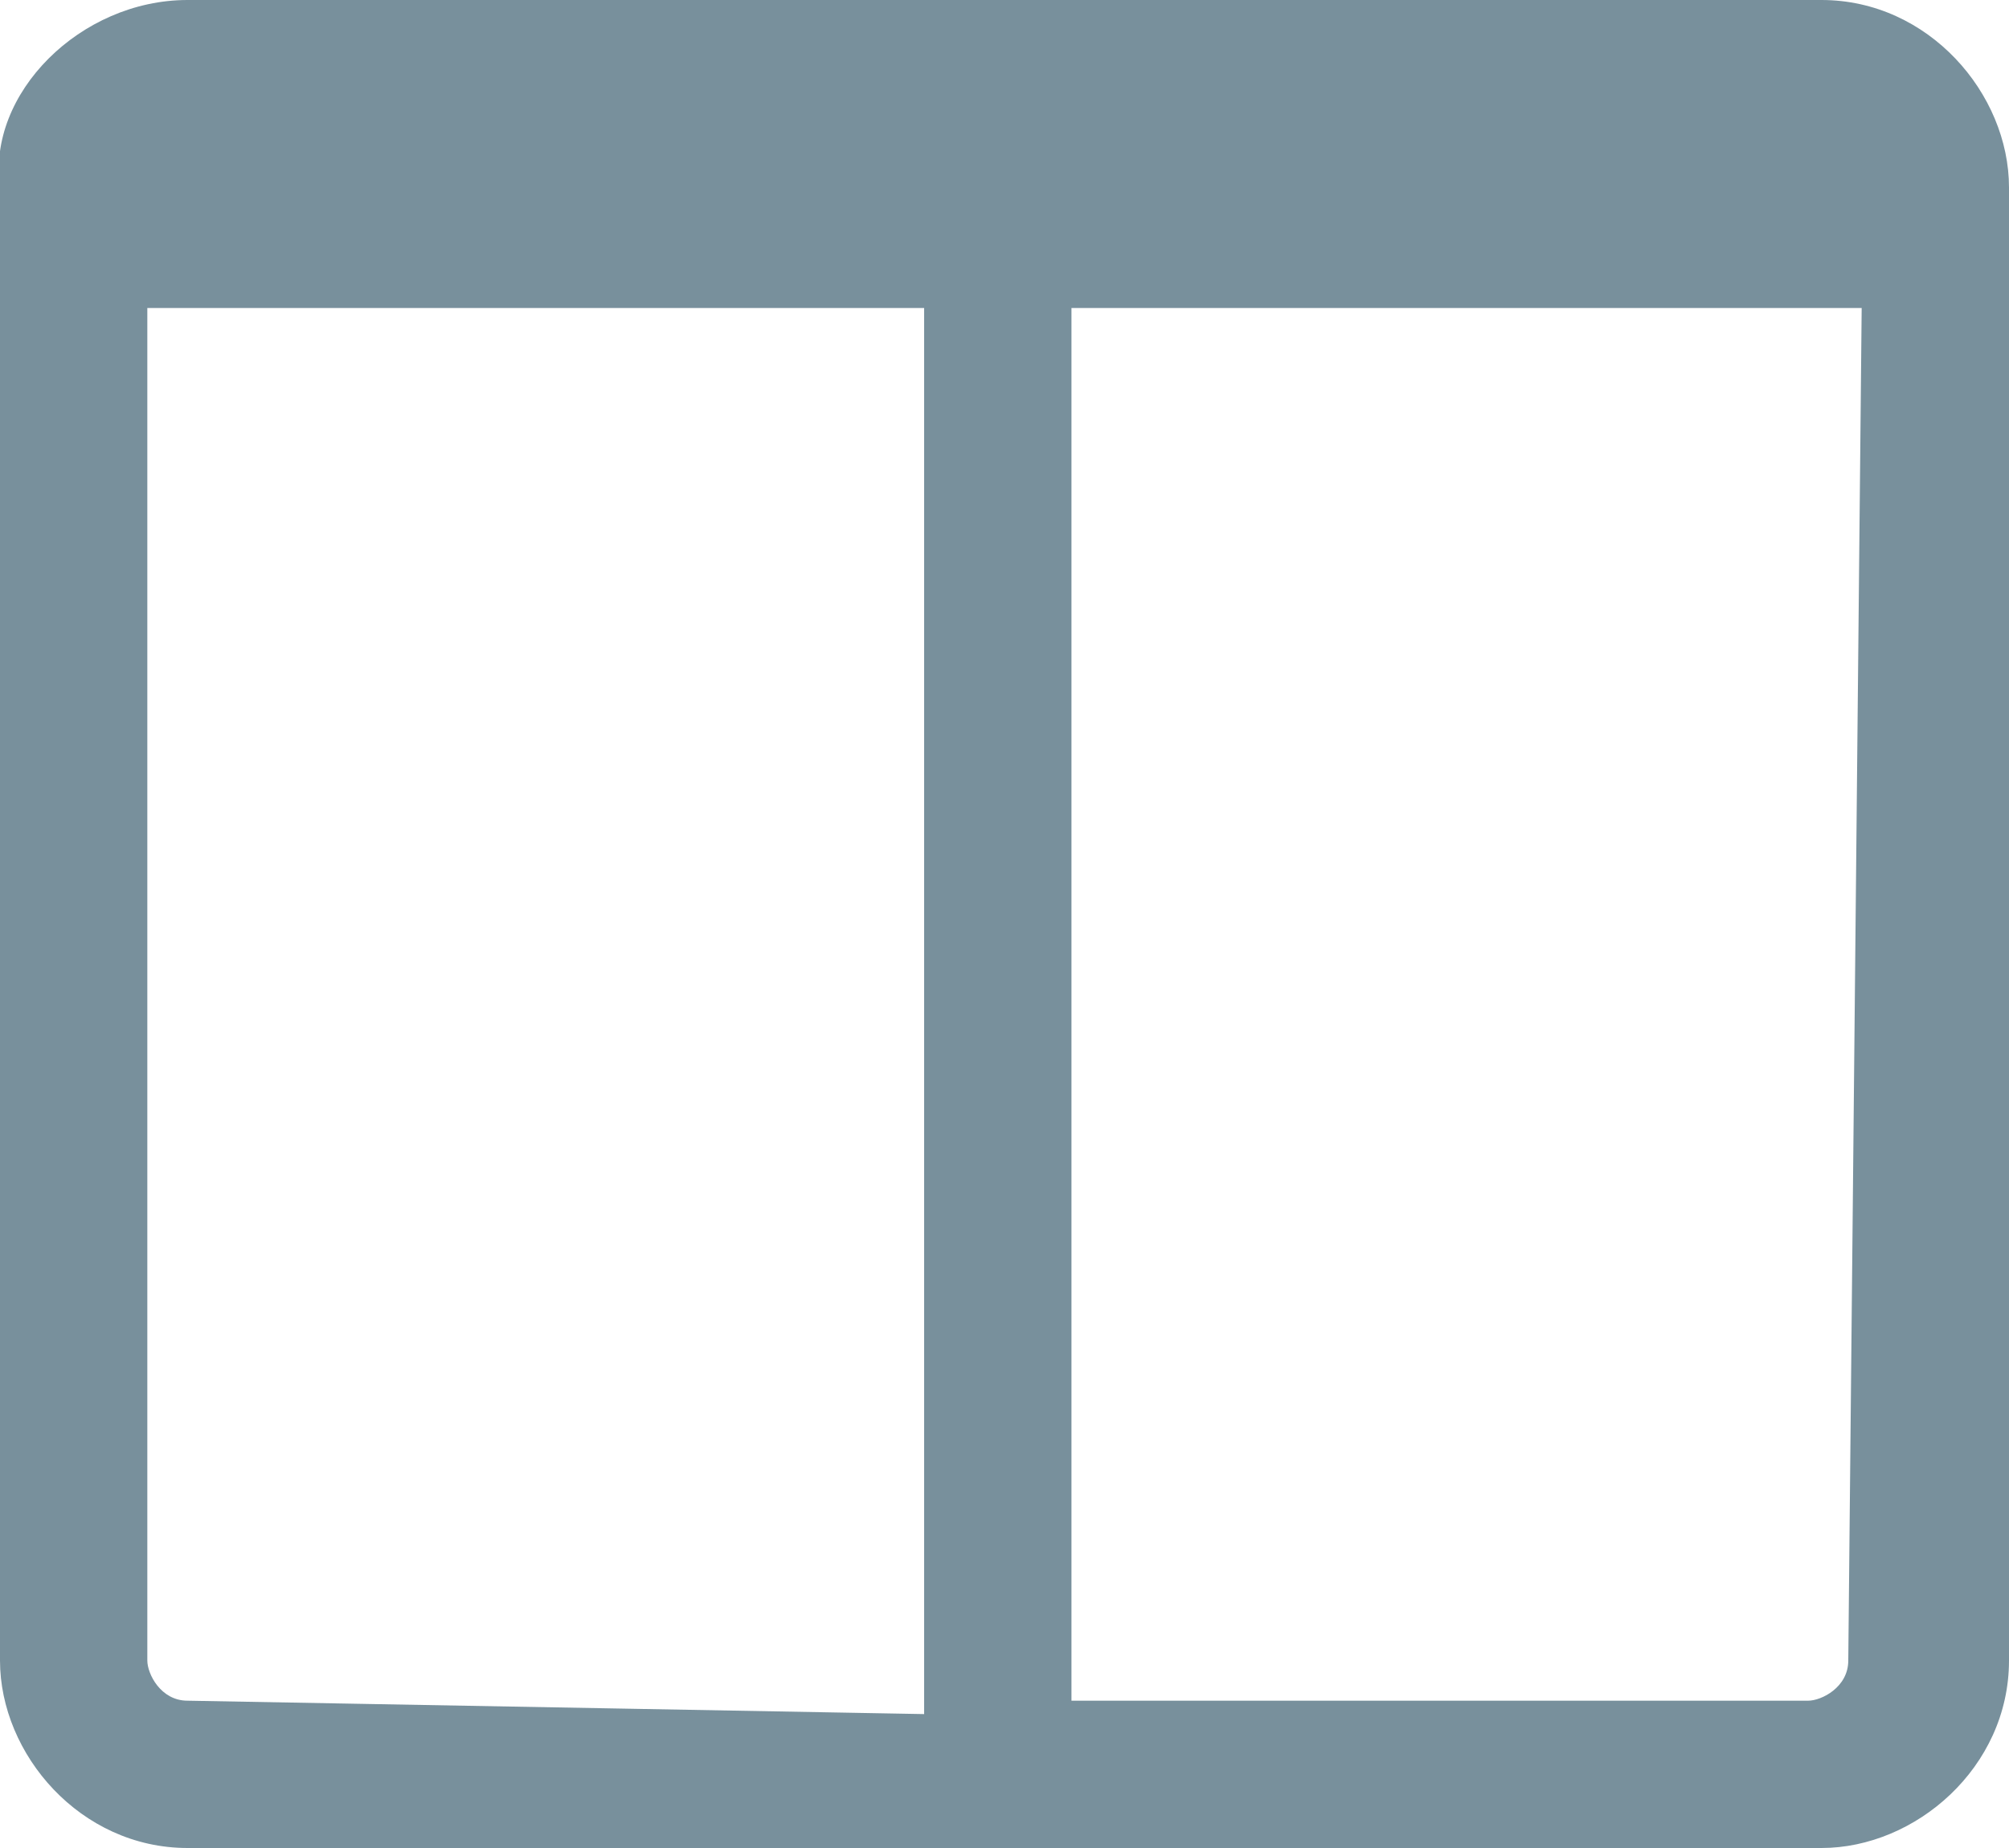 <?xml version="1.0" encoding="utf-8"?>
<!-- Generator: Adobe Illustrator 22.1.0, SVG Export Plug-In . SVG Version: 6.00 Build 0)  -->
<svg version="1.1" id="Layer_1" xmlns="http://www.w3.org/2000/svg" xmlns:xlink="http://www.w3.org/1999/xlink" x="0px" y="0px"
	 width="15px" height="13.8px" viewBox="0 0 15 13.8" style="enable-background:new 0 0 15 13.8;" xml:space="preserve">
<style type="text/css">
	.st0{fill:#78909C;}
</style>
<path class="st0" d="M15,12.4c0,0.8-0.7,1.4-1.4,1.4H1.4c-0.8,0-1.4-0.7-1.4-1.4v-11C-0.1,0.7,0.6,0,1.4,0h12.2
	c0.8,0,1.4,0.7,1.4,1.4L15,12.4L15,12.4z M6.9,12.8V2.3H1.1v10.1c0,0.1,0.1,0.3,0.3,0.3L6.9,12.8L6.9,12.8z M13.9,2.3H8v10.4h5.5
	c0.1,0,0.3-0.1,0.3-0.3L13.9,2.3L13.9,2.3z"/>
</svg>
